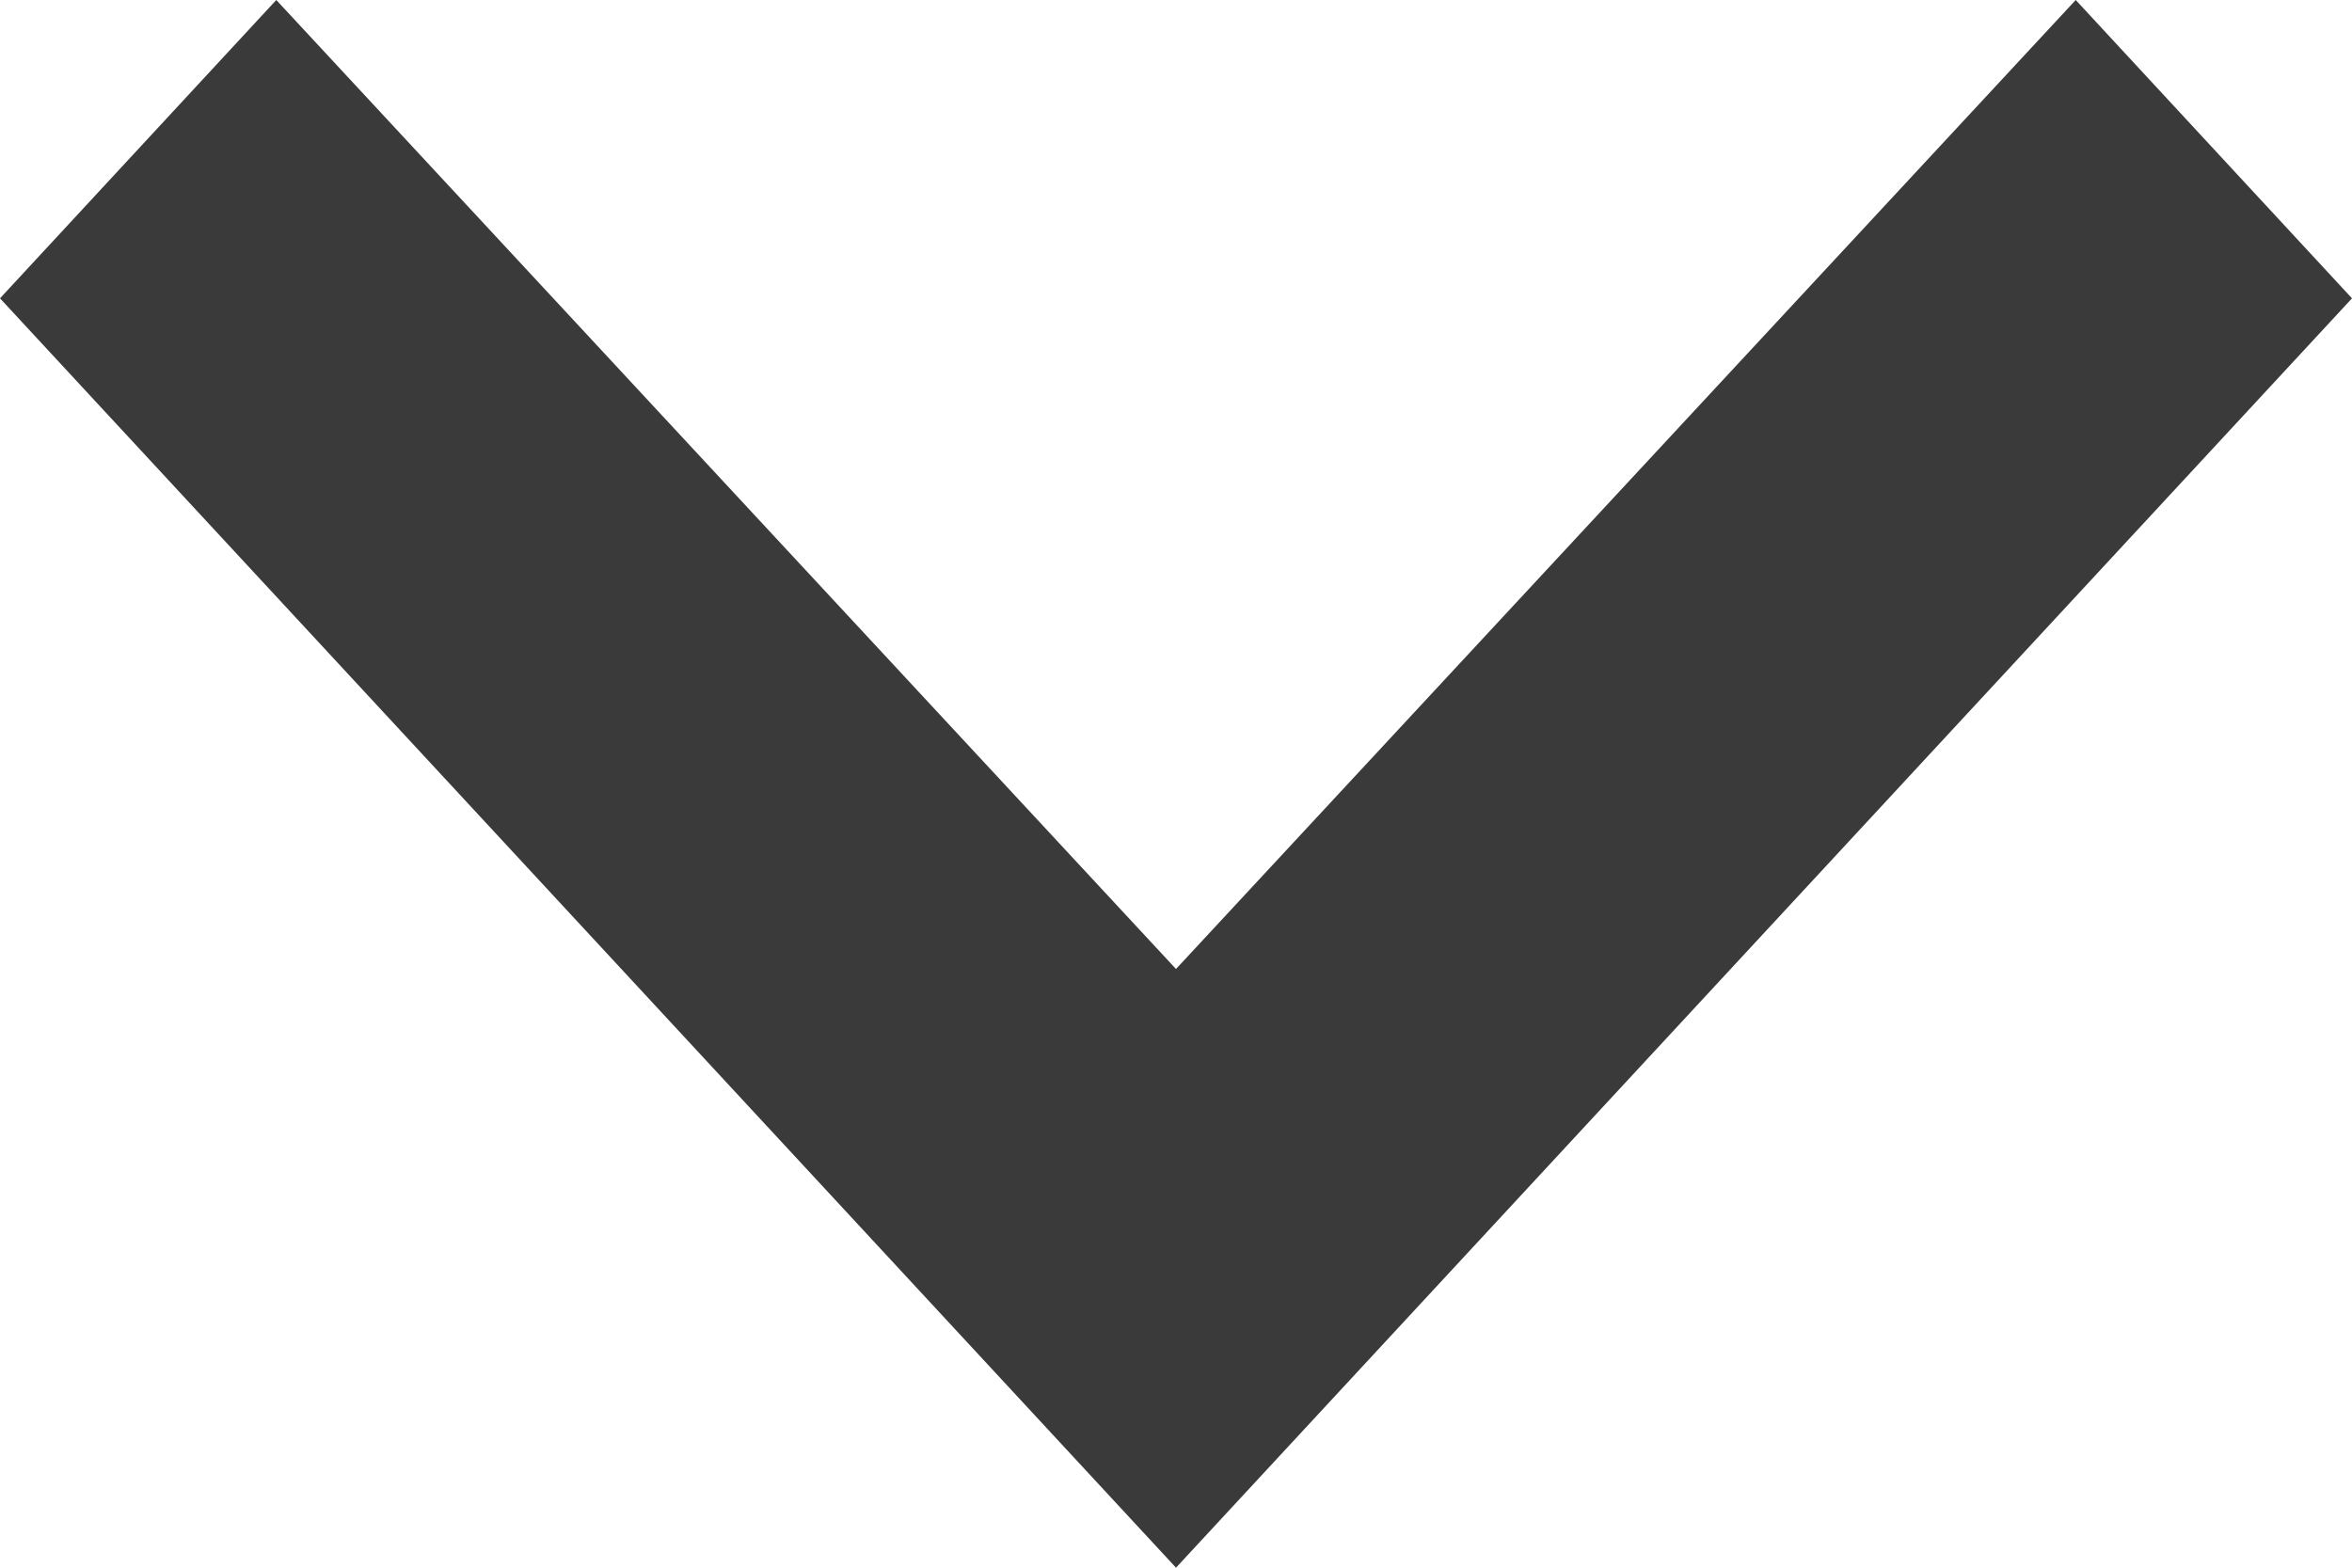 <svg width="15" height="10" viewBox="0 0 15 10" fill="none" xmlns="http://www.w3.org/2000/svg">
<path d="M1.762 0L7.5 6.181L13.238 0L15 1.903L7.5 10L0 1.903L1.762 0Z" fill="black" fill-opacity="0.77"/>
</svg>
